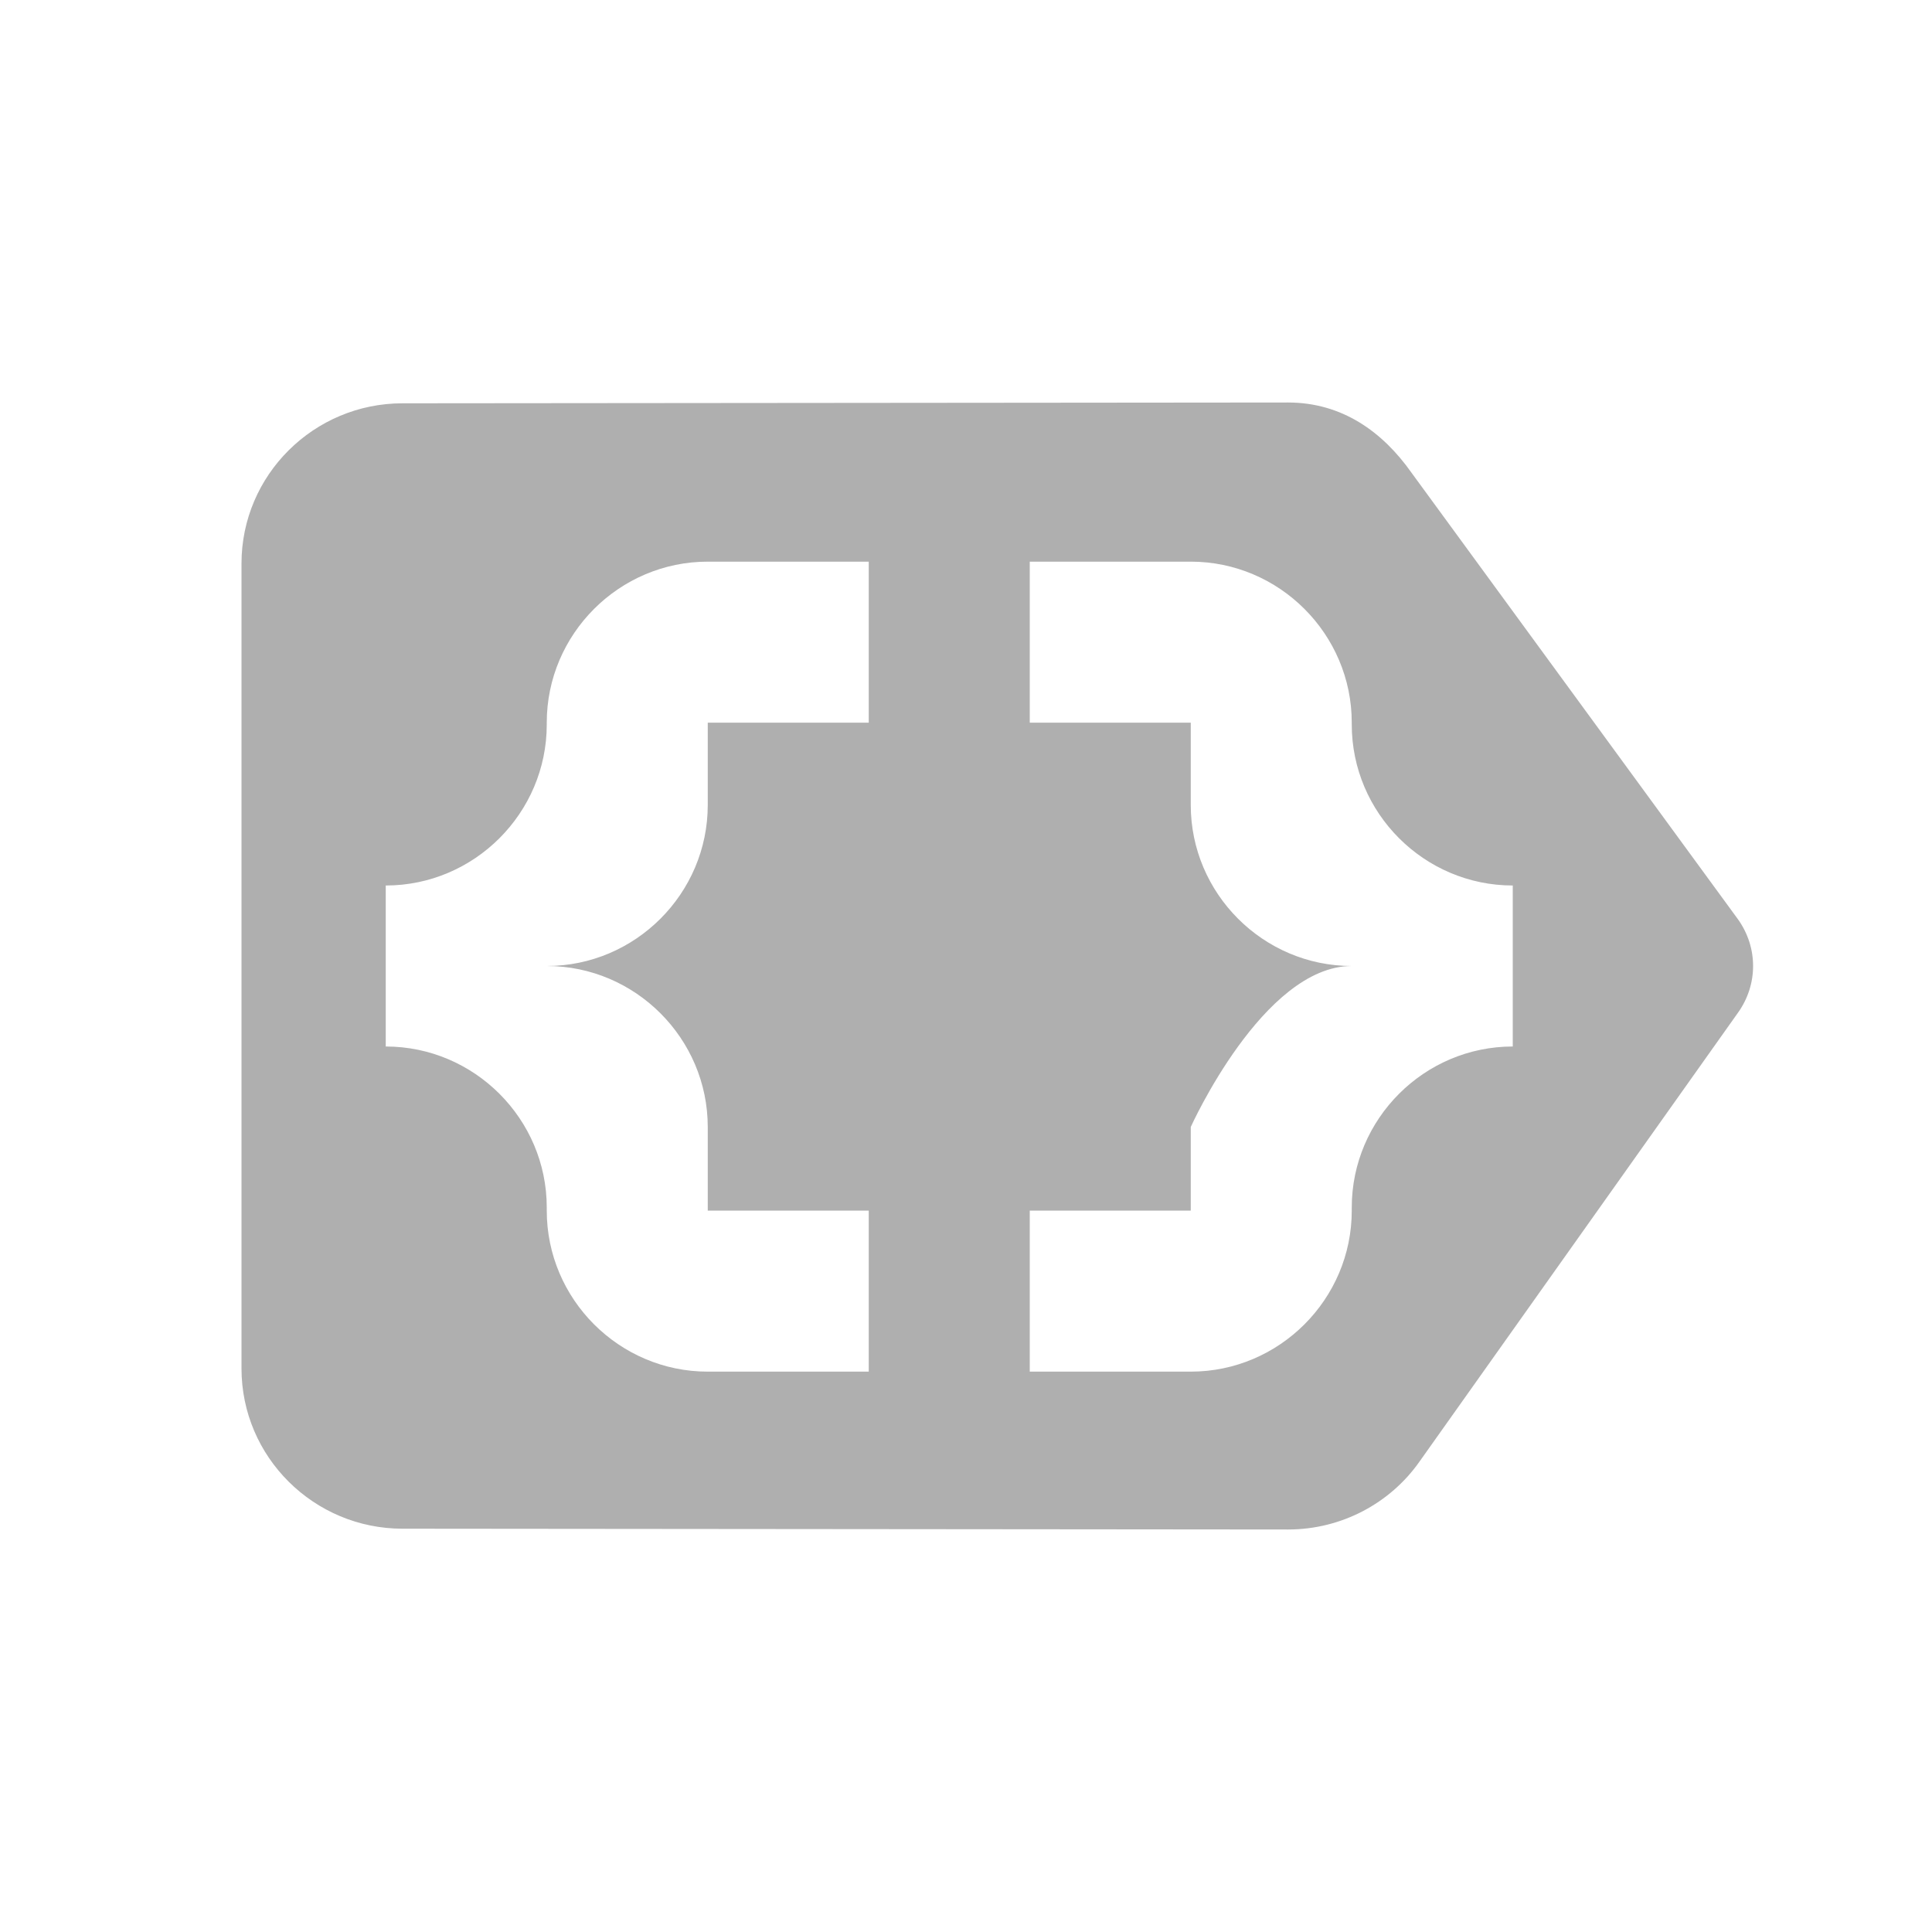 <?xml version="1.0" encoding="UTF-8" standalone="no"?>
<svg
   xmlns:dc="http://purl.org/dc/elements/1.1/"
   xmlns:cc="http://creativecommons.org/ns#"
   xmlns:rdf="http://www.w3.org/1999/02/22-rdf-syntax-ns#"
   xmlns:svg="http://www.w3.org/2000/svg"
   xmlns="http://www.w3.org/2000/svg"
   xmlns:sodipodi="http://sodipodi.sourceforge.net/DTD/sodipodi-0.dtd"
   xmlns:inkscape="http://www.inkscape.org/namespaces/inkscape"
   height="24"
   viewBox="0 0 24 24"
   width="24"
   version="1.1"
   id="svg4"
   sodipodi:docname="go-next-context.svg"
   inkscape:version="1.0.2 (e86c870879, 2021-01-15)">
  <defs
     id="defs8" />
  <sodipodi:namedview
     pagecolor="#ffffff"
     bordercolor="#666666"
     borderopacity="1"
     objecttolerance="10"
     gridtolerance="10"
     guidetolerance="10"
     inkscape:pageopacity="0"
     inkscape:pageshadow="2"
     inkscape:window-width="1908"
     inkscape:window-height="2107"
     id="namedview6"
     showgrid="false"
     inkscape:zoom="42"
     inkscape:cx="12"
     inkscape:cy="13.904762"
     inkscape:window-x="1924"
     inkscape:window-y="33"
     inkscape:window-maximized="0"
     inkscape:current-layer="svg4" />
  <path fill="#afafaf"
     id="path2"
     d="M 16,5 5,5.01 C 3.9,5.01 3,5.9 3,7 v 10 c 0,1.1 0.9,1.99 2,1.99 L 16,19 c 0.67,0 1.271,-0.33 1.631,-0.84 l 3.959,-5.58 c 0.25,-0.35 0.25,-0.81 0,-1.16 L 17.534,5.872 C 17.174,5.362 16.67,5 16,5 Z M 8.792,6.977 h 2 v 2 H 8.792 V 10 c 0,1.1 -0.9,2 -2,2 1.1,0 2,0.9 2,2 v 1.039 h 2 v 2 H 8.792 c -1.1,0 -2,-0.9 -2,-2 V 15 c 0,-1.1 -0.9,-2 -2,-2 v -2 c 1.1,0 2,-0.9 2,-2 V 8.977 c 0,-1.1 0.9,-2 2,-2 z m 4,0 h 2 c 1.1,0 2,0.9 2,2 V 9 c 0,1.1 0.9,2 2,2 v 2 c -1.1,0 -2,0.9 -2,2 v 0.039 c 0,1.1 -0.9,2 -2,2 h -2 v -2 h 2 V 14 c 0,0 0.9,-2 2,-2 -1.1,0 -2,-0.9 -2,-2 V 8.977 h -2 z"
     sodipodi:nodetypes="ccsscccccccscccscscccsssccssscsssccssscccscsccc" />
</svg>
